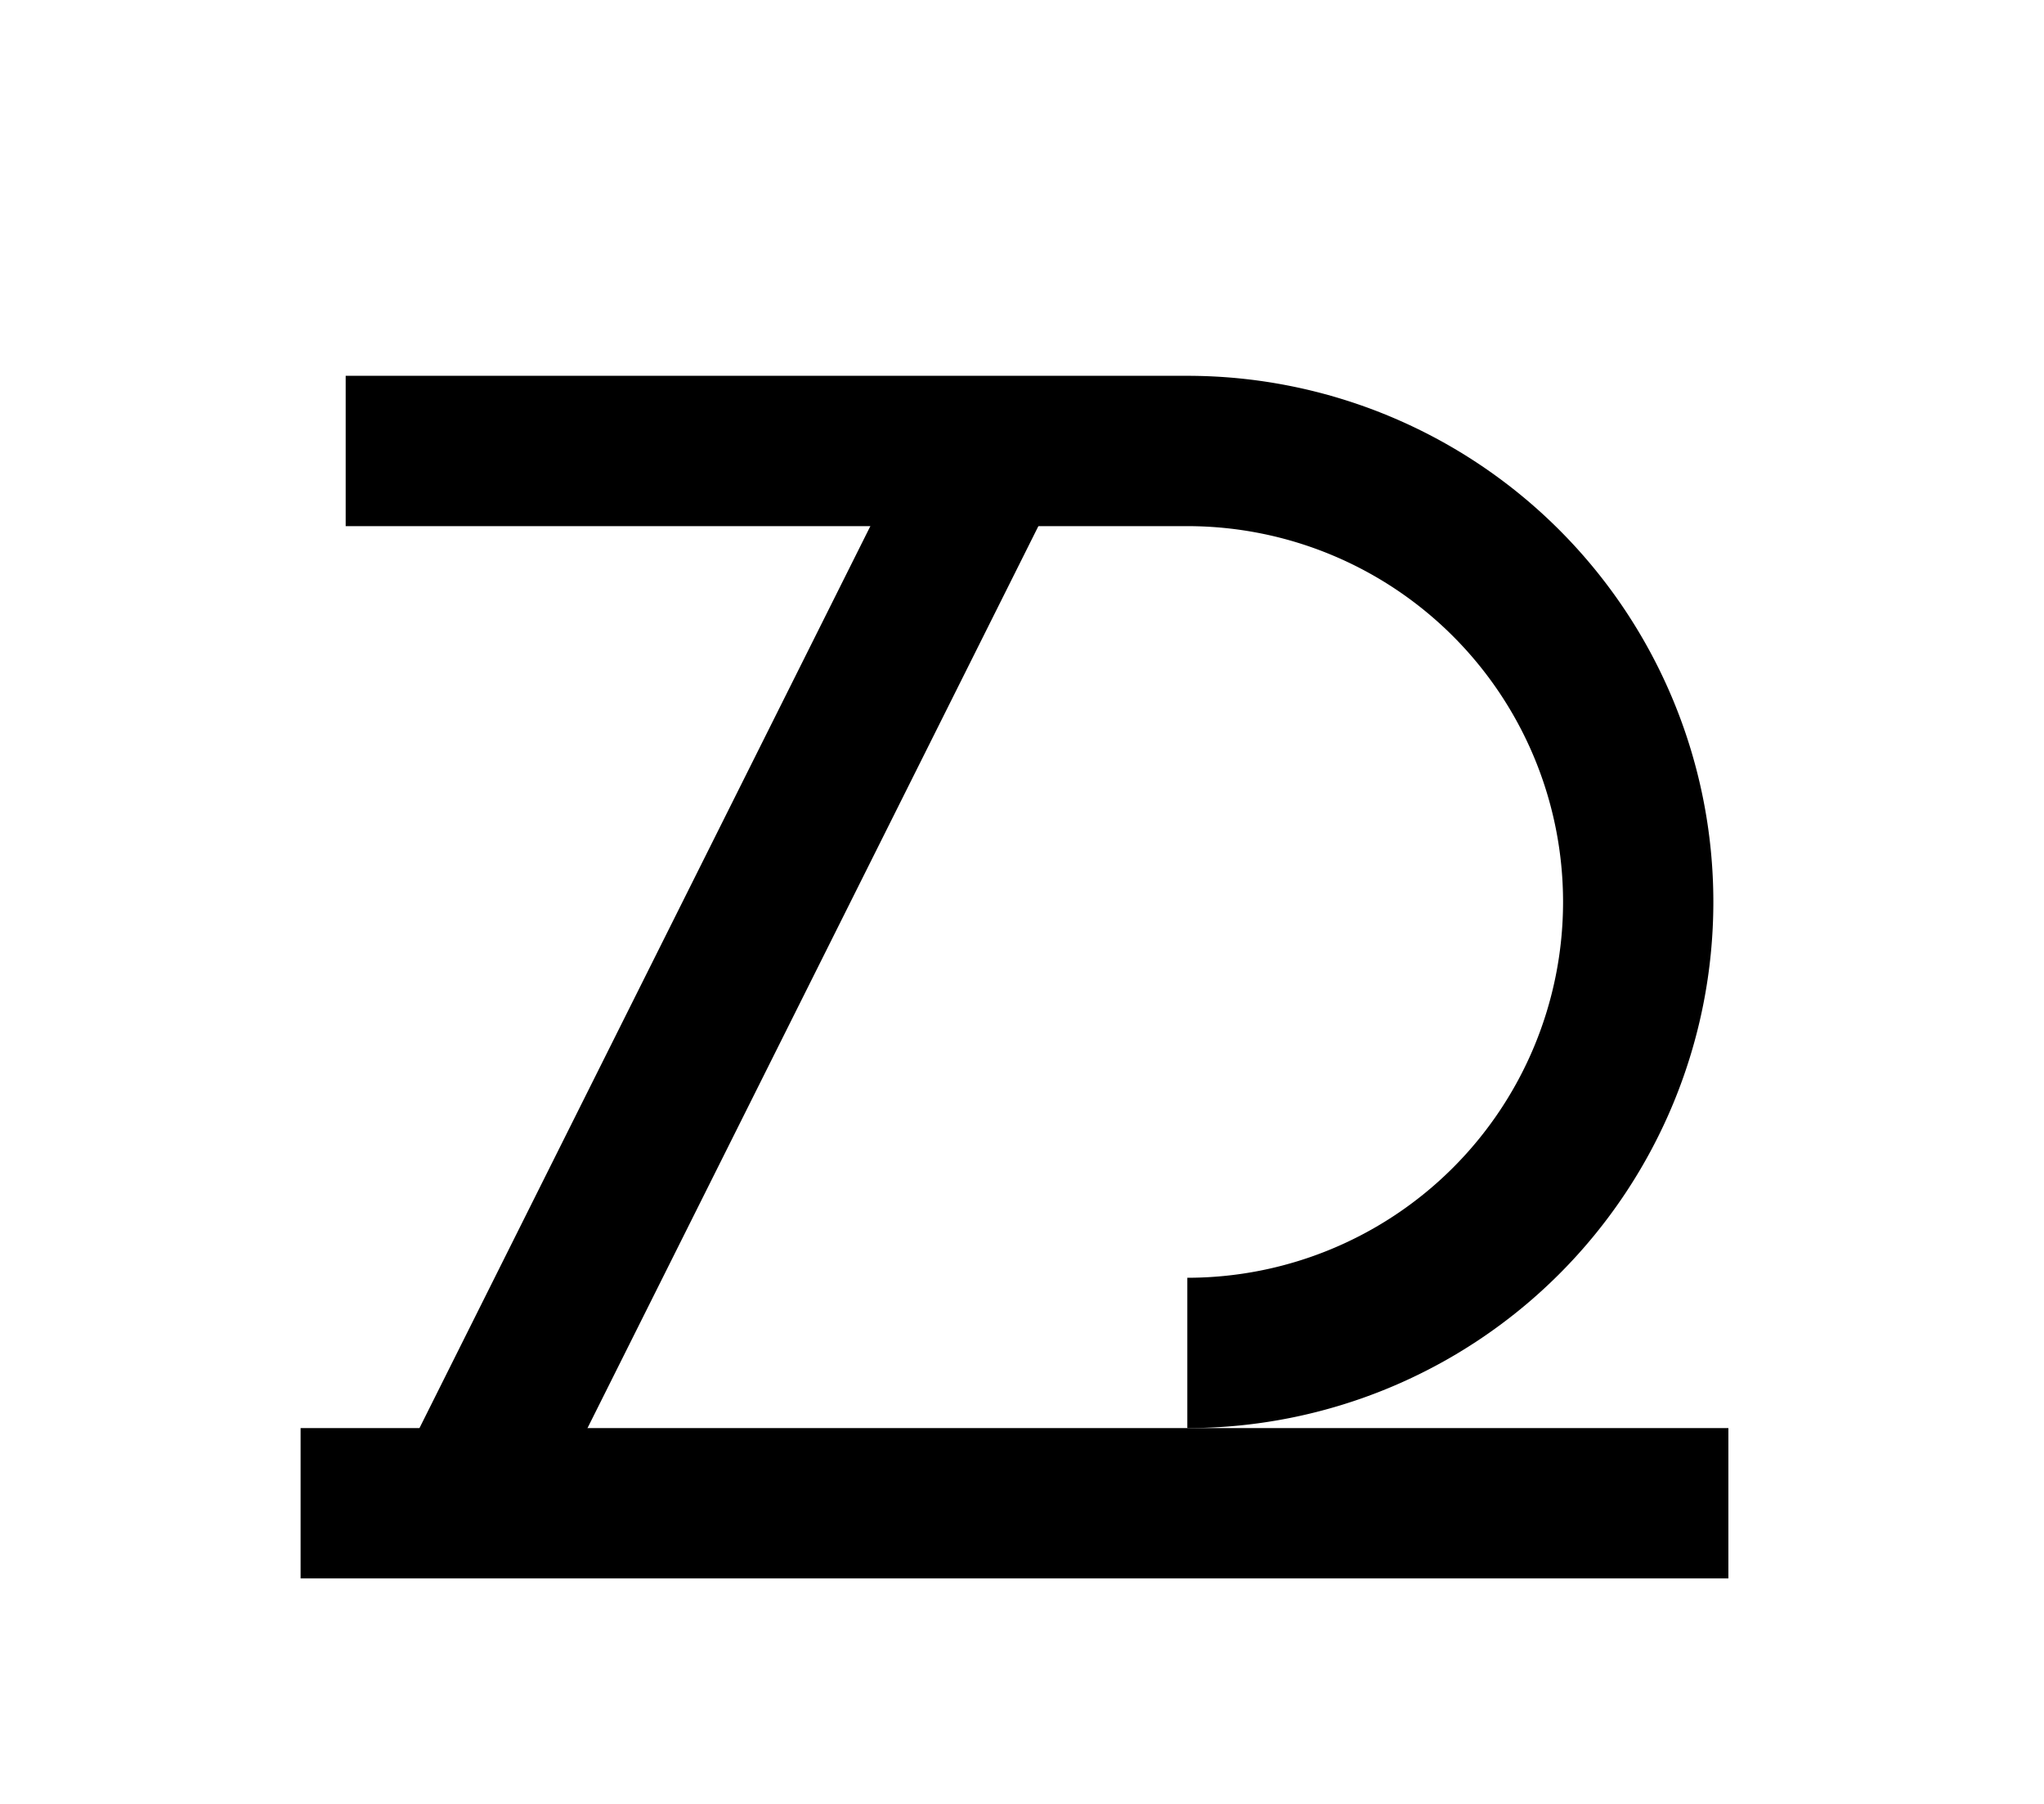 <?xml version="1.0" encoding="UTF-8"?>
<svg width="136mm" height="120mm" version="1.1" viewBox="0 0 136 120" xmlns="http://www.w3.org/2000/svg">
    <g stroke="#000" stroke-width="10" fill="none">
        <g id="glyph">
            <path d="m79 90a30 30 0 0 0 0-60h-56"></path>
            <path d="m31 100 35-70"></path>
            <path d="m20 100h95"></path>
        </g>
    </g>
</svg>